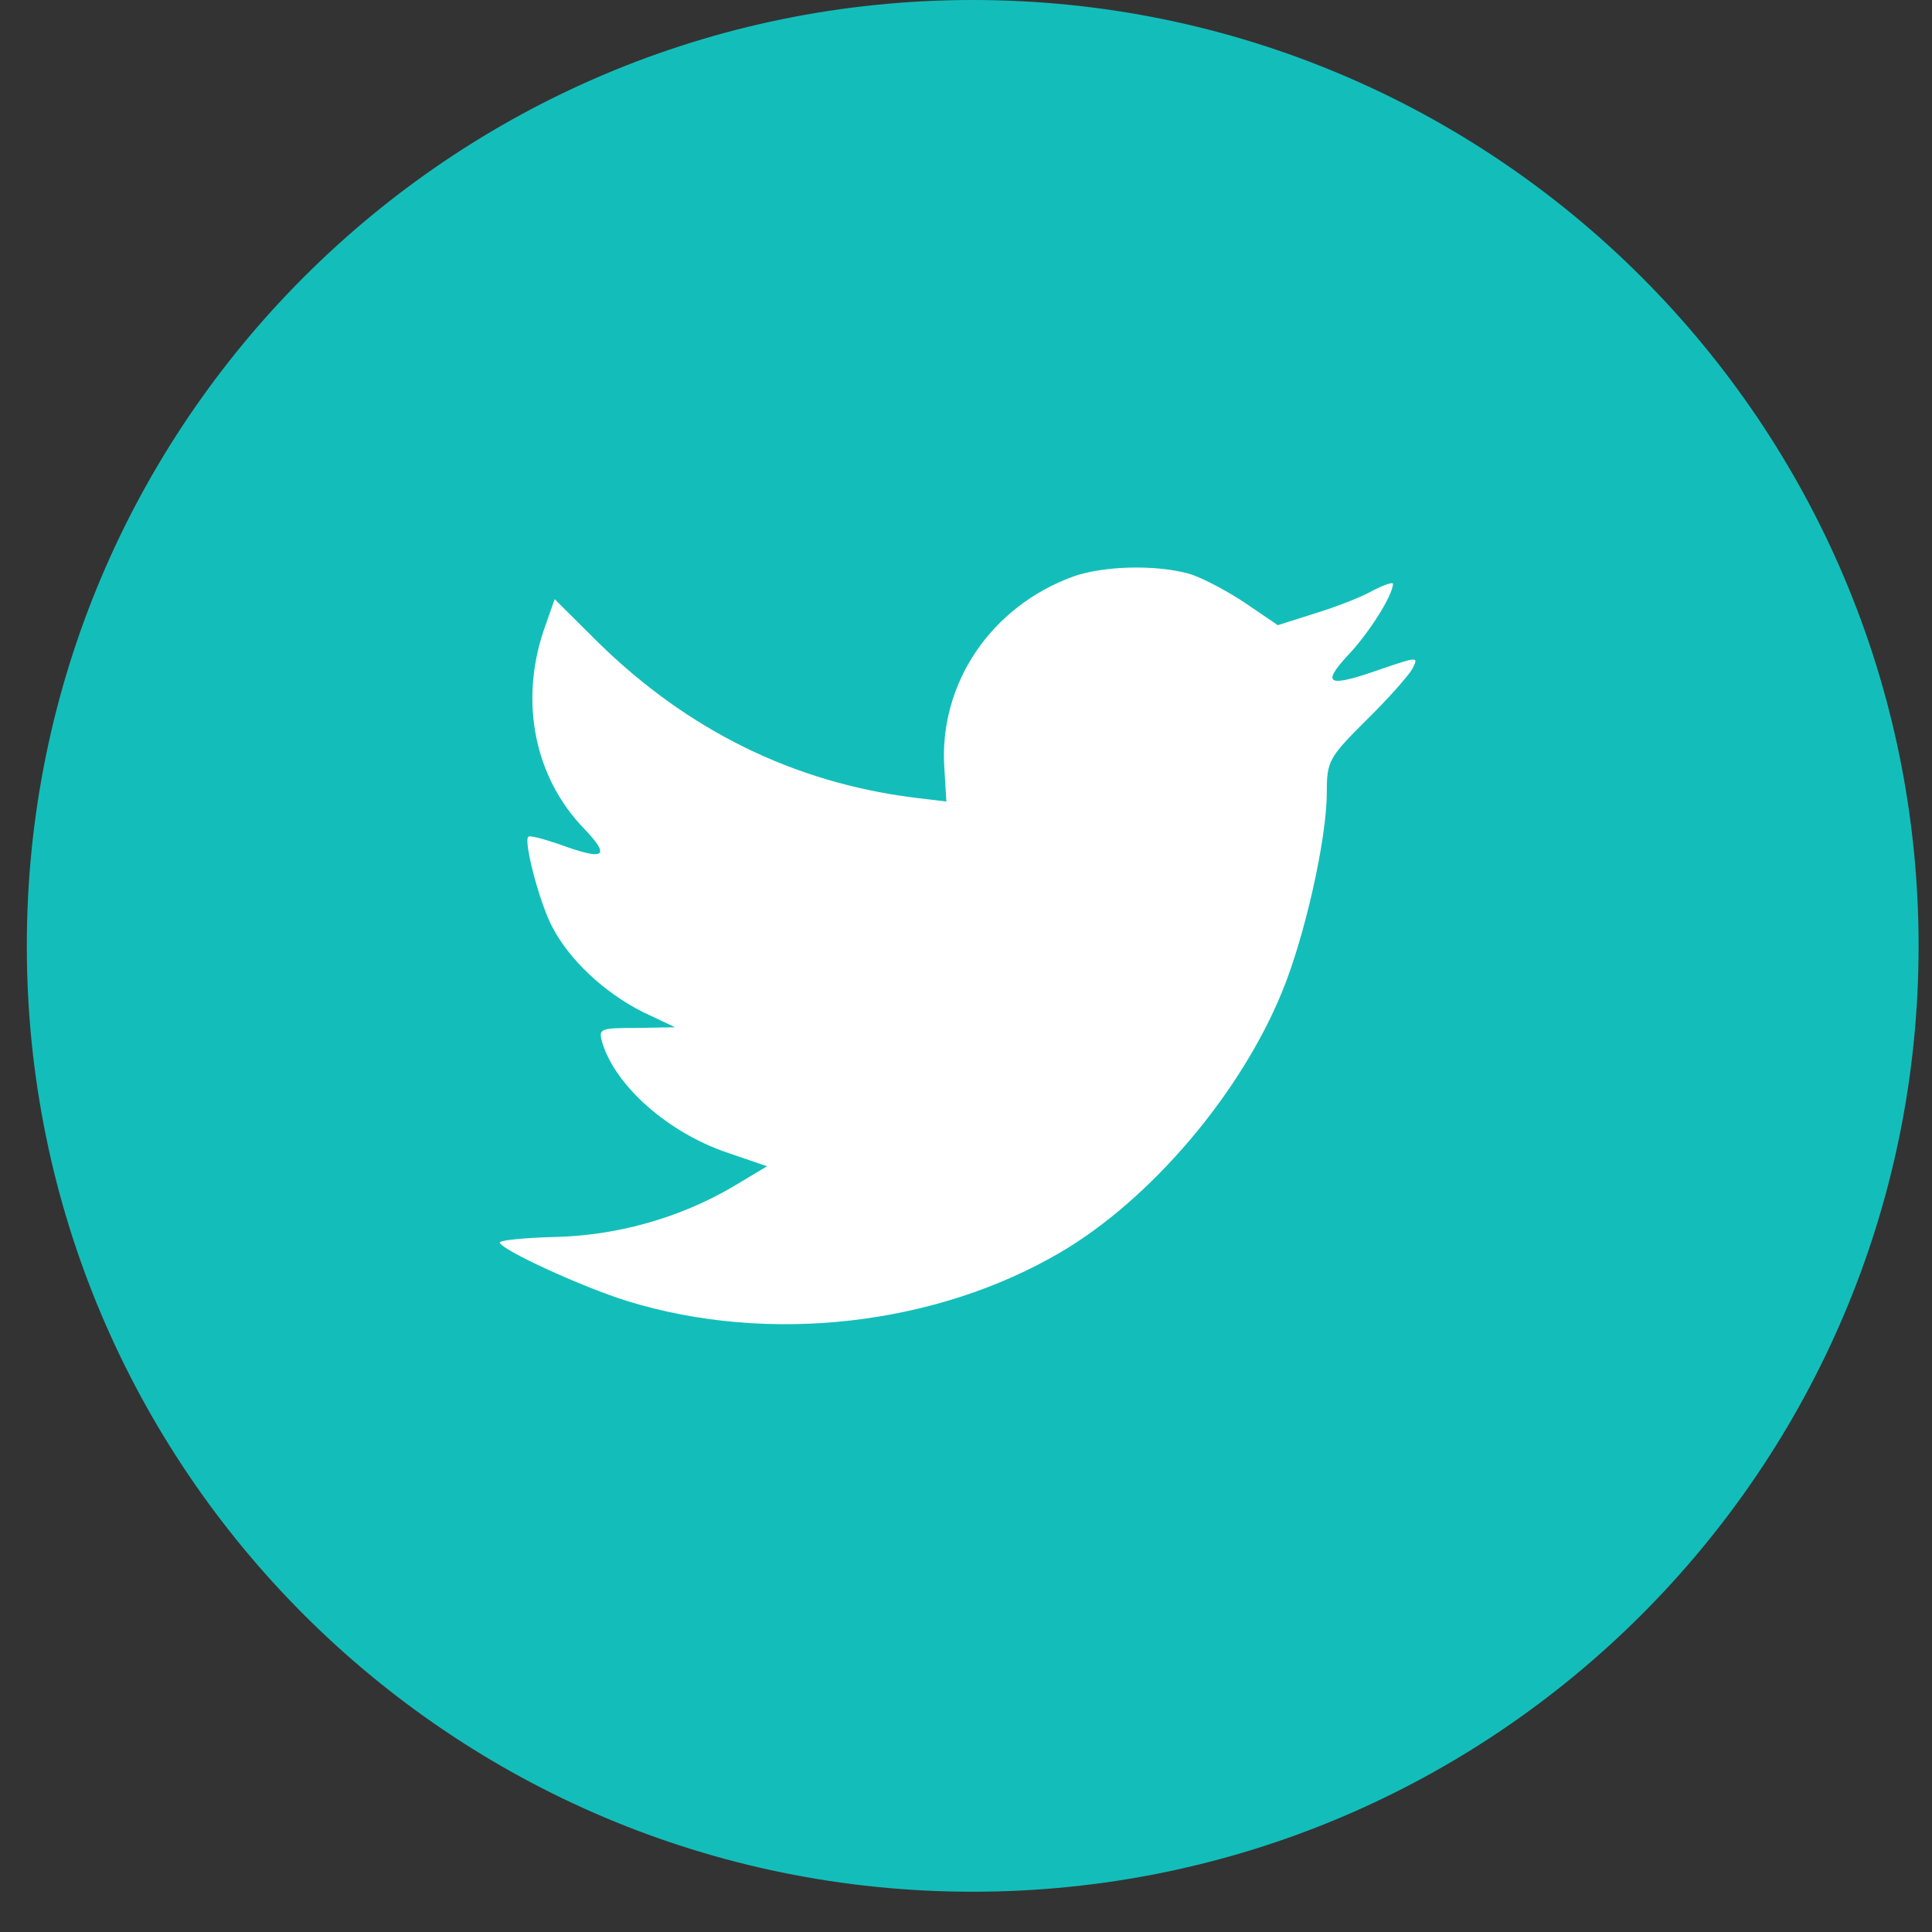 <svg width="32" height="32" viewBox="0 0 32 32" fill="none" xmlns="http://www.w3.org/2000/svg">
<rect x="0" y="0" width="32" height="32" fill="#333333" stroke="none"/>
<path fill-rule="evenodd" clip-rule="evenodd" d="M0.444 15.667C0.444 7.014 7.459 0 16.111 0C24.764 0 31.778 7.014 31.778 15.667C31.778 24.319 24.764 31.333 16.111 31.333C7.459 31.333 0.444 24.319 0.444 15.667Z" fill="#13BEBA"/>
<path fill-rule="evenodd" clip-rule="evenodd" d="M15.642 12.734L15.675 13.276L15.127 13.21C13.132 12.955 11.39 12.092 9.91 10.643L9.187 9.924L9.001 10.455C8.606 11.639 8.858 12.889 9.68 13.73C10.119 14.194 10.02 14.261 9.264 13.984C9.001 13.896 8.771 13.829 8.749 13.862C8.672 13.94 8.935 14.947 9.143 15.345C9.428 15.898 10.009 16.44 10.645 16.761L11.182 17.015L10.546 17.026C9.932 17.026 9.91 17.038 9.976 17.27C10.195 17.989 11.061 18.752 12.025 19.084L12.705 19.317L12.113 19.671C11.236 20.18 10.206 20.467 9.176 20.489C8.683 20.5 8.278 20.545 8.278 20.578C8.278 20.689 9.615 21.308 10.393 21.551C12.727 22.27 15.499 21.961 17.581 20.733C19.061 19.859 20.54 18.122 21.23 16.44C21.603 15.544 21.976 13.907 21.976 13.121C21.976 12.612 22.009 12.546 22.622 11.937C22.984 11.583 23.324 11.196 23.389 11.085C23.499 10.875 23.488 10.875 22.929 11.063C21.998 11.395 21.866 11.351 22.326 10.853C22.666 10.499 23.072 9.858 23.072 9.669C23.072 9.636 22.907 9.692 22.721 9.791C22.524 9.902 22.085 10.068 21.757 10.167L21.165 10.355L20.628 9.99C20.332 9.791 19.916 9.57 19.696 9.503C19.137 9.349 18.283 9.371 17.779 9.548C16.409 10.046 15.543 11.329 15.642 12.734Z" fill="white"/>
</svg>
